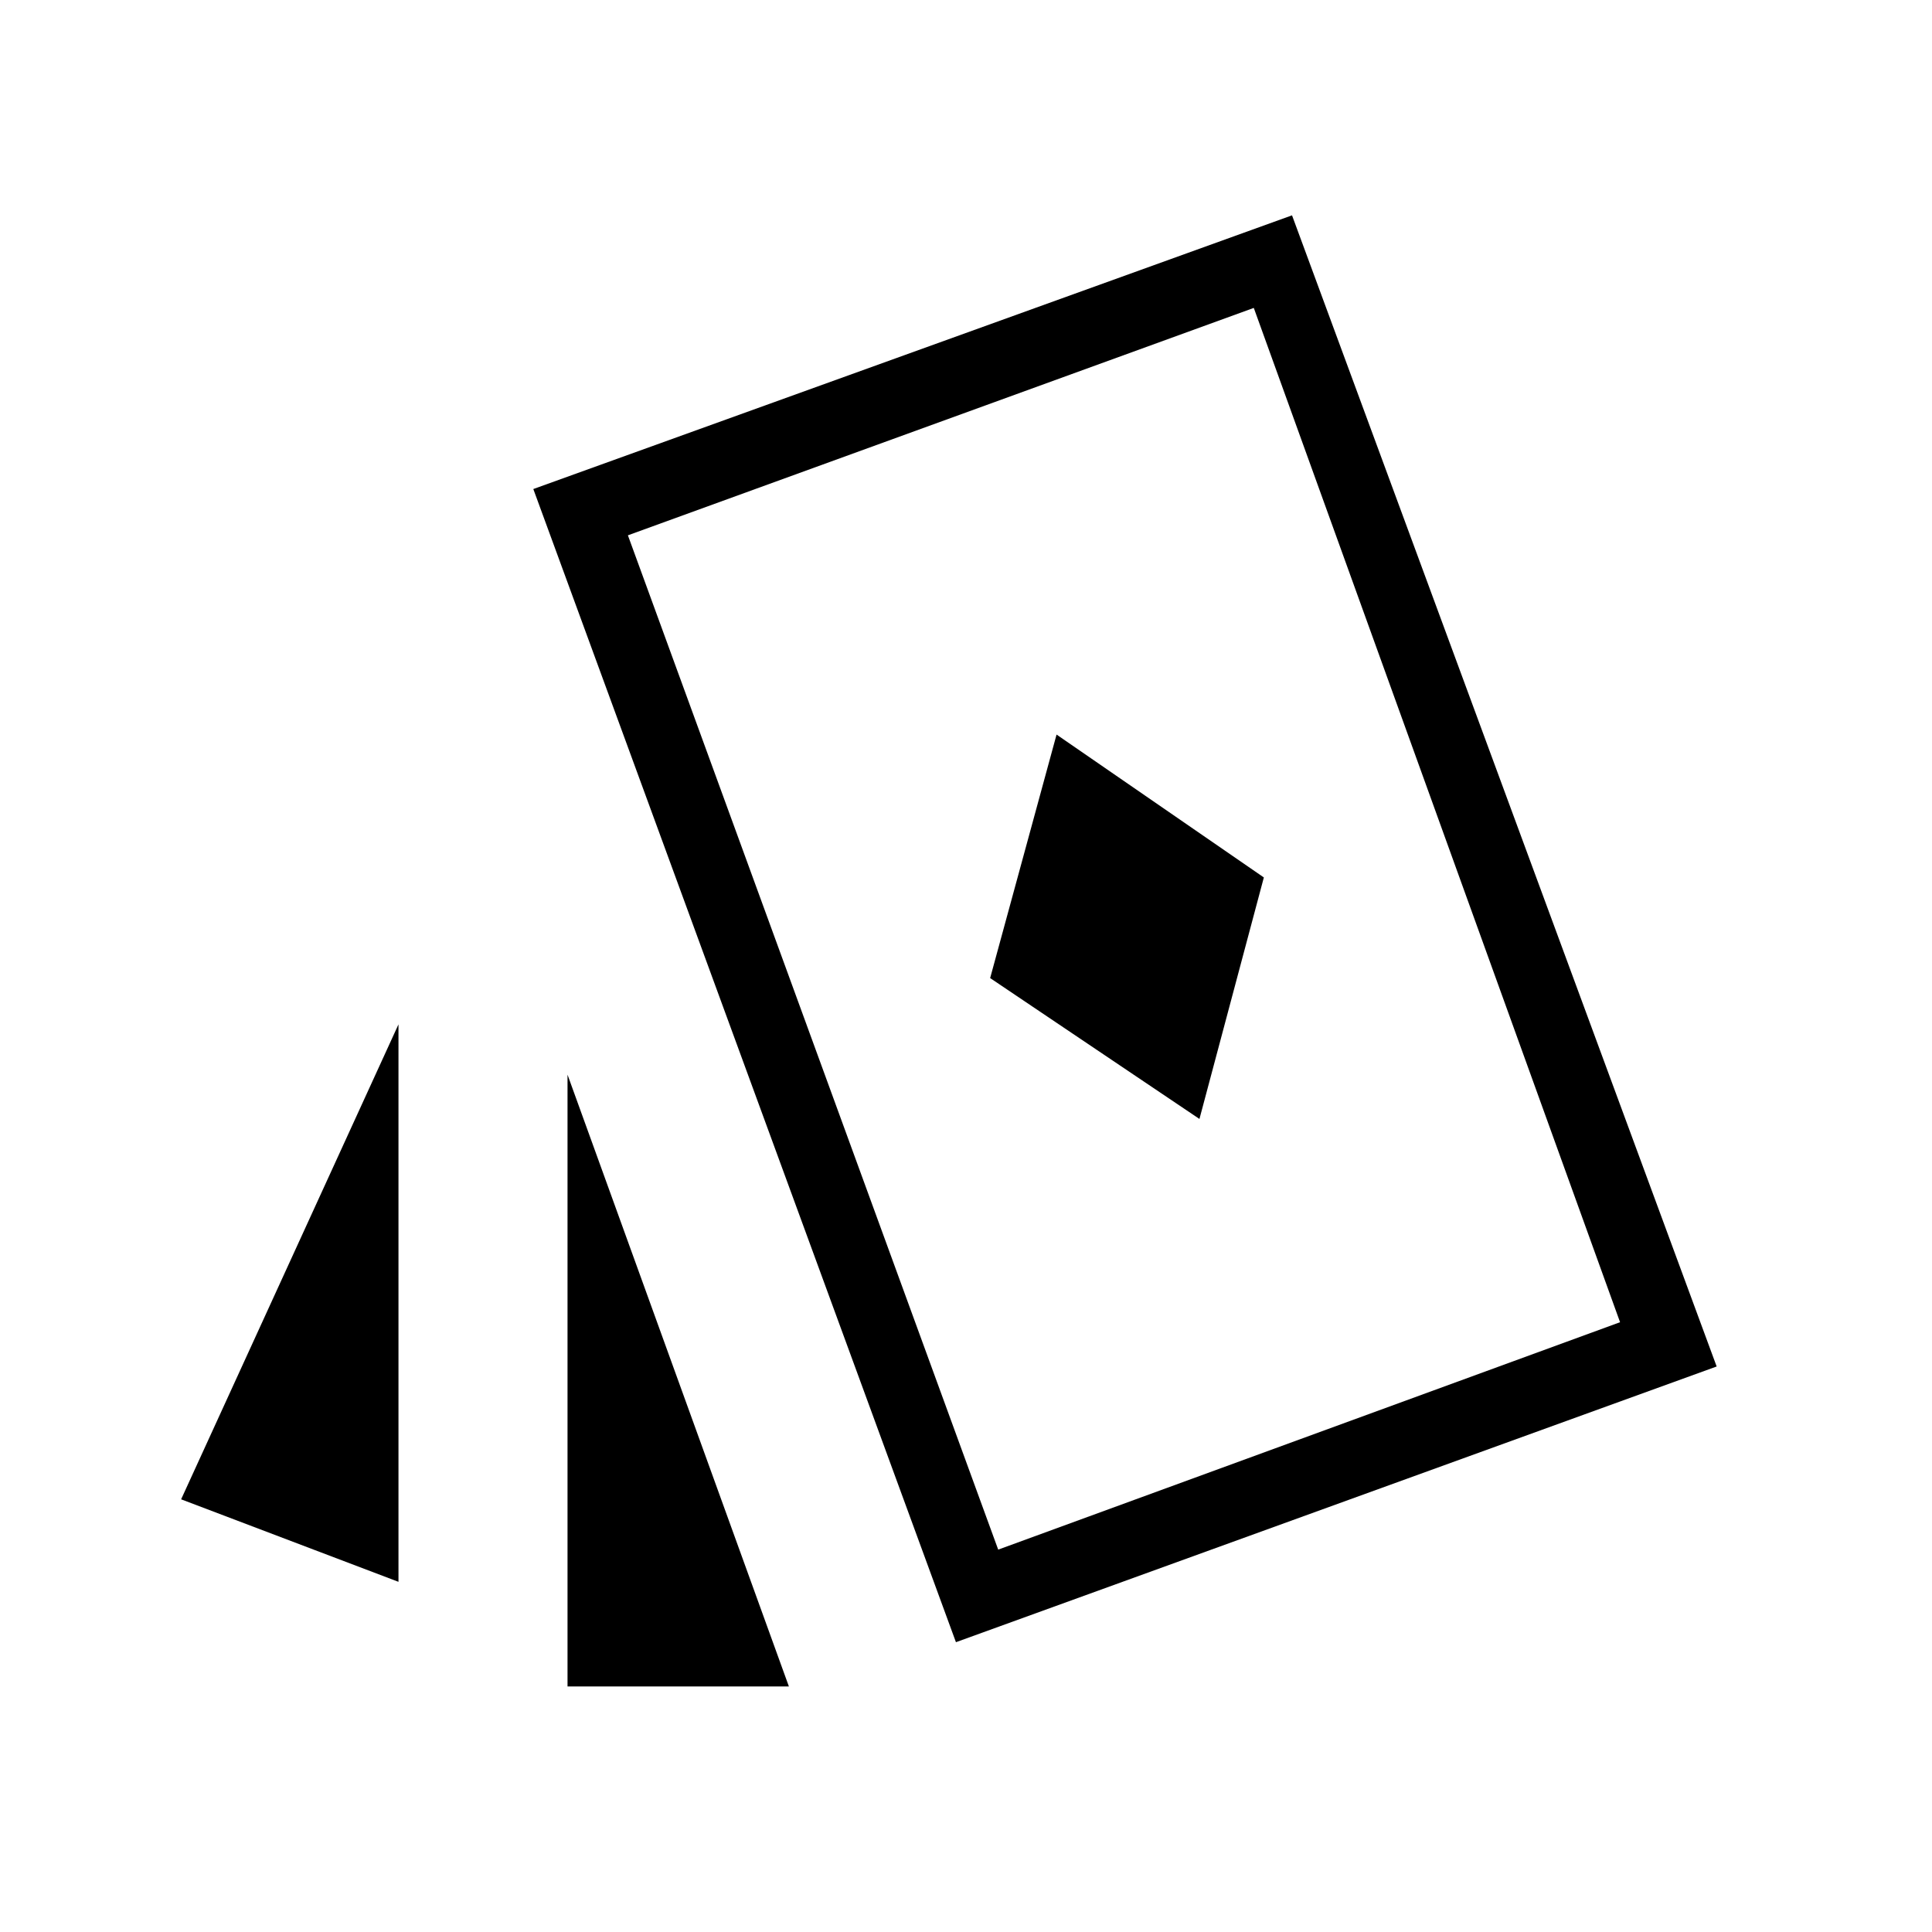 <svg xmlns="http://www.w3.org/2000/svg" height="48" viewBox="0 -960 960 960" width="48"><path d="m596-404 32-120-103-71-33 121 104 70ZM198-174 90-215l108-236v277Zm84 52v-304l110 304H282Zm193-22L265-717l377-136 211 572-378 137Zm21-46 309-113-182-504-311 113 184 504Zm63-309Z"/></svg>